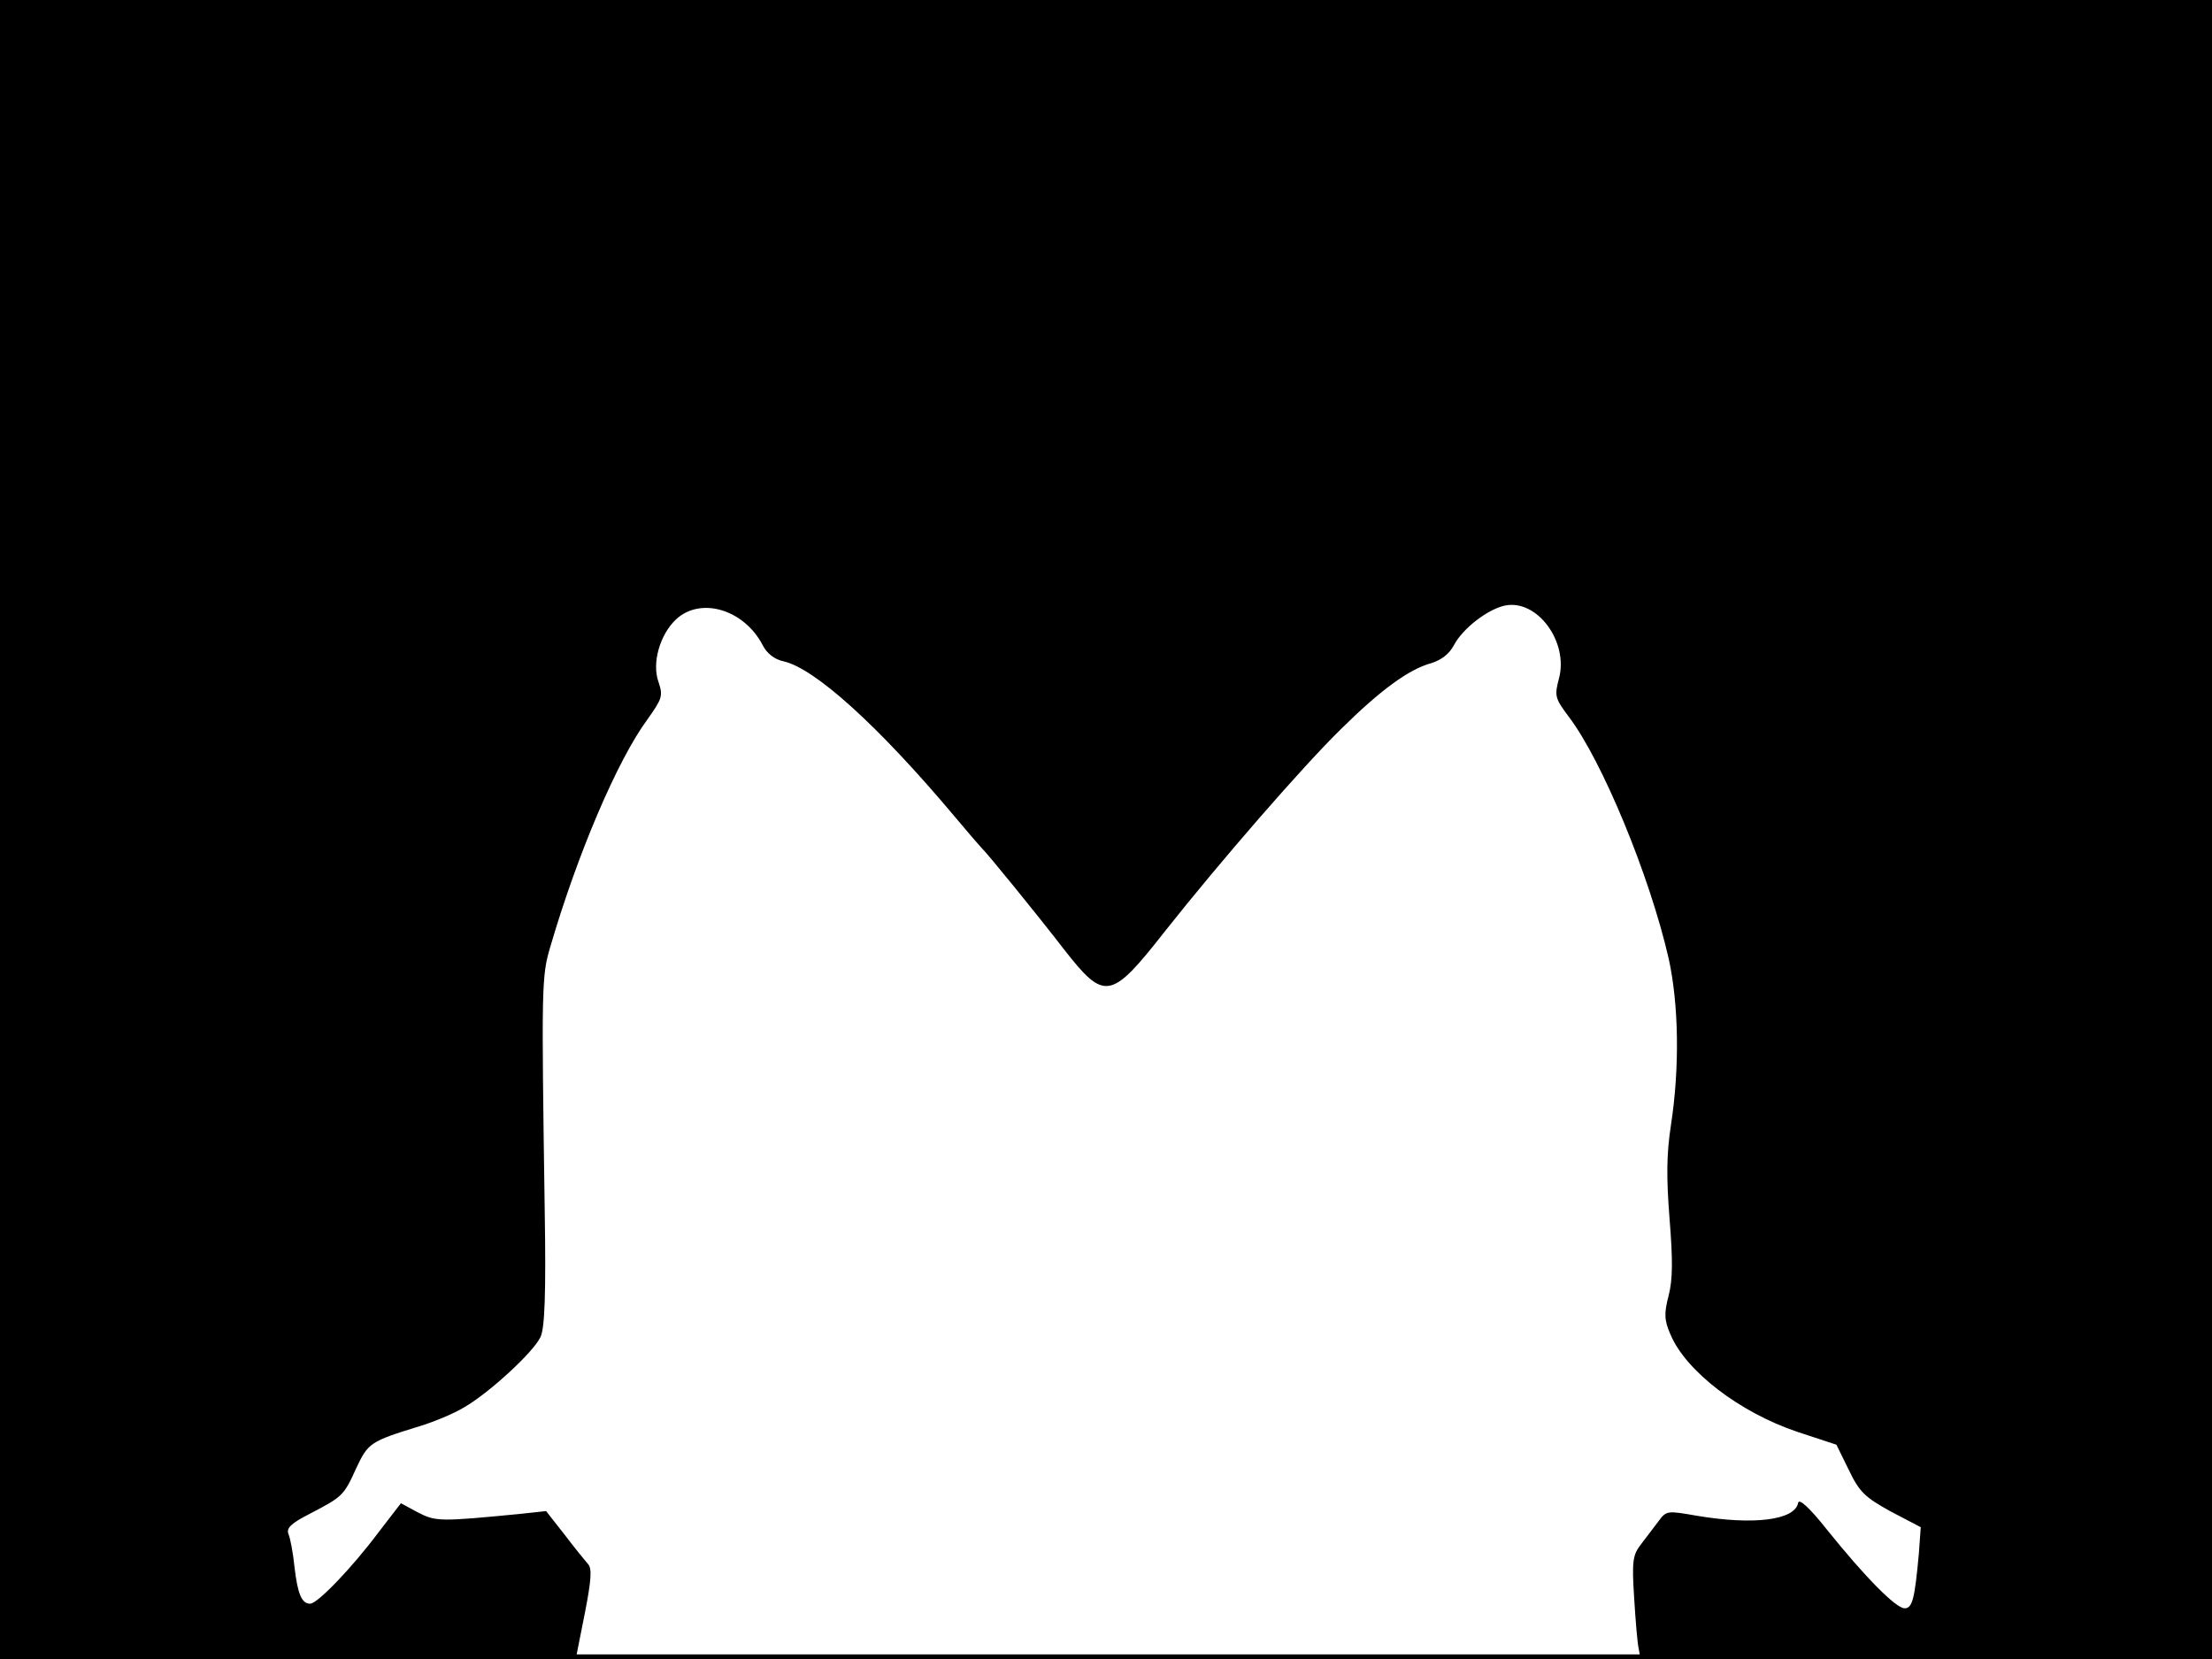 <?xml version="1.0" standalone="no"?>
<!DOCTYPE svg PUBLIC "-//W3C//DTD SVG 20010904//EN"
 "http://www.w3.org/TR/2001/REC-SVG-20010904/DTD/svg10.dtd">
<svg version="1.0" xmlns="http://www.w3.org/2000/svg"
 width="480pt" height="360pt" viewBox="0 0 480 360"
 preserveAspectRatio="xMidYMid meet">
<rect width="1" height="360" fill="#000000"/>
<rect x="479" width="1" height="360" fill="#000000"/>
<rect width="480" height="1" fill="#000000"/>
<rect y="359" width="480" height="1" fill="#000000"/>
<g transform="translate(0,360) scale(0.1,-0.1)"
fill="#000000" stroke="none">
<path d="M0 1800 l0 -1800 625 0 c344 0 625 1 625 3 0 1 9 45 19 96 14 71 16
98 7 107 -6 7 -29 35 -51 64 l-40 51 -55 -6 c-175 -17 -184 -17 -223 3 l-37
20 -47 -61 c-59 -79 -134 -157 -150 -157 -18 0 -27 20 -34 80 -3 30 -9 62 -13
71 -5 13 5 23 46 44 71 37 74 39 101 99 26 55 30 58 137 91 30 9 74 27 97 41
54 31 151 120 166 153 9 19 12 93 9 276 -7 485 -7 506 12 570 59 202 146 406
211 494 32 45 34 51 24 81 -15 41 3 103 38 136 54 50 148 21 188 -56 9 -18 26
-31 45 -35 68 -15 206 -140 370 -335 30 -36 57 -67 60 -70 11 -10 117 -140
178 -219 89 -114 102 -112 219 37 121 153 301 360 383 440 87 86 148 130 196
143 22 7 39 20 49 39 19 36 73 78 111 86 70 14 138 -79 117 -158 -10 -38 -9
-43 21 -83 73 -96 176 -346 217 -525 22 -100 24 -237 5 -361 -10 -65 -10 -115
-3 -205 7 -87 7 -130 -2 -165 -10 -39 -10 -53 4 -85 33 -79 150 -169 275 -211
l85 -28 27 -55 c23 -48 35 -59 91 -90 l65 -34 -4 -56 c-9 -99 -14 -120 -31
-120 -19 0 -86 68 -168 170 -38 48 -61 69 -63 59 -7 -38 -97 -49 -221 -28 -63
11 -65 11 -82 -12 -10 -13 -27 -36 -38 -50 -18 -23 -20 -37 -15 -115 3 -49 7
-99 10 -112 l4 -22 620 0 620 0 0 1800 0 1800 -2400 0 -2400 0 0 -1800z"/>
</g>
</svg>

